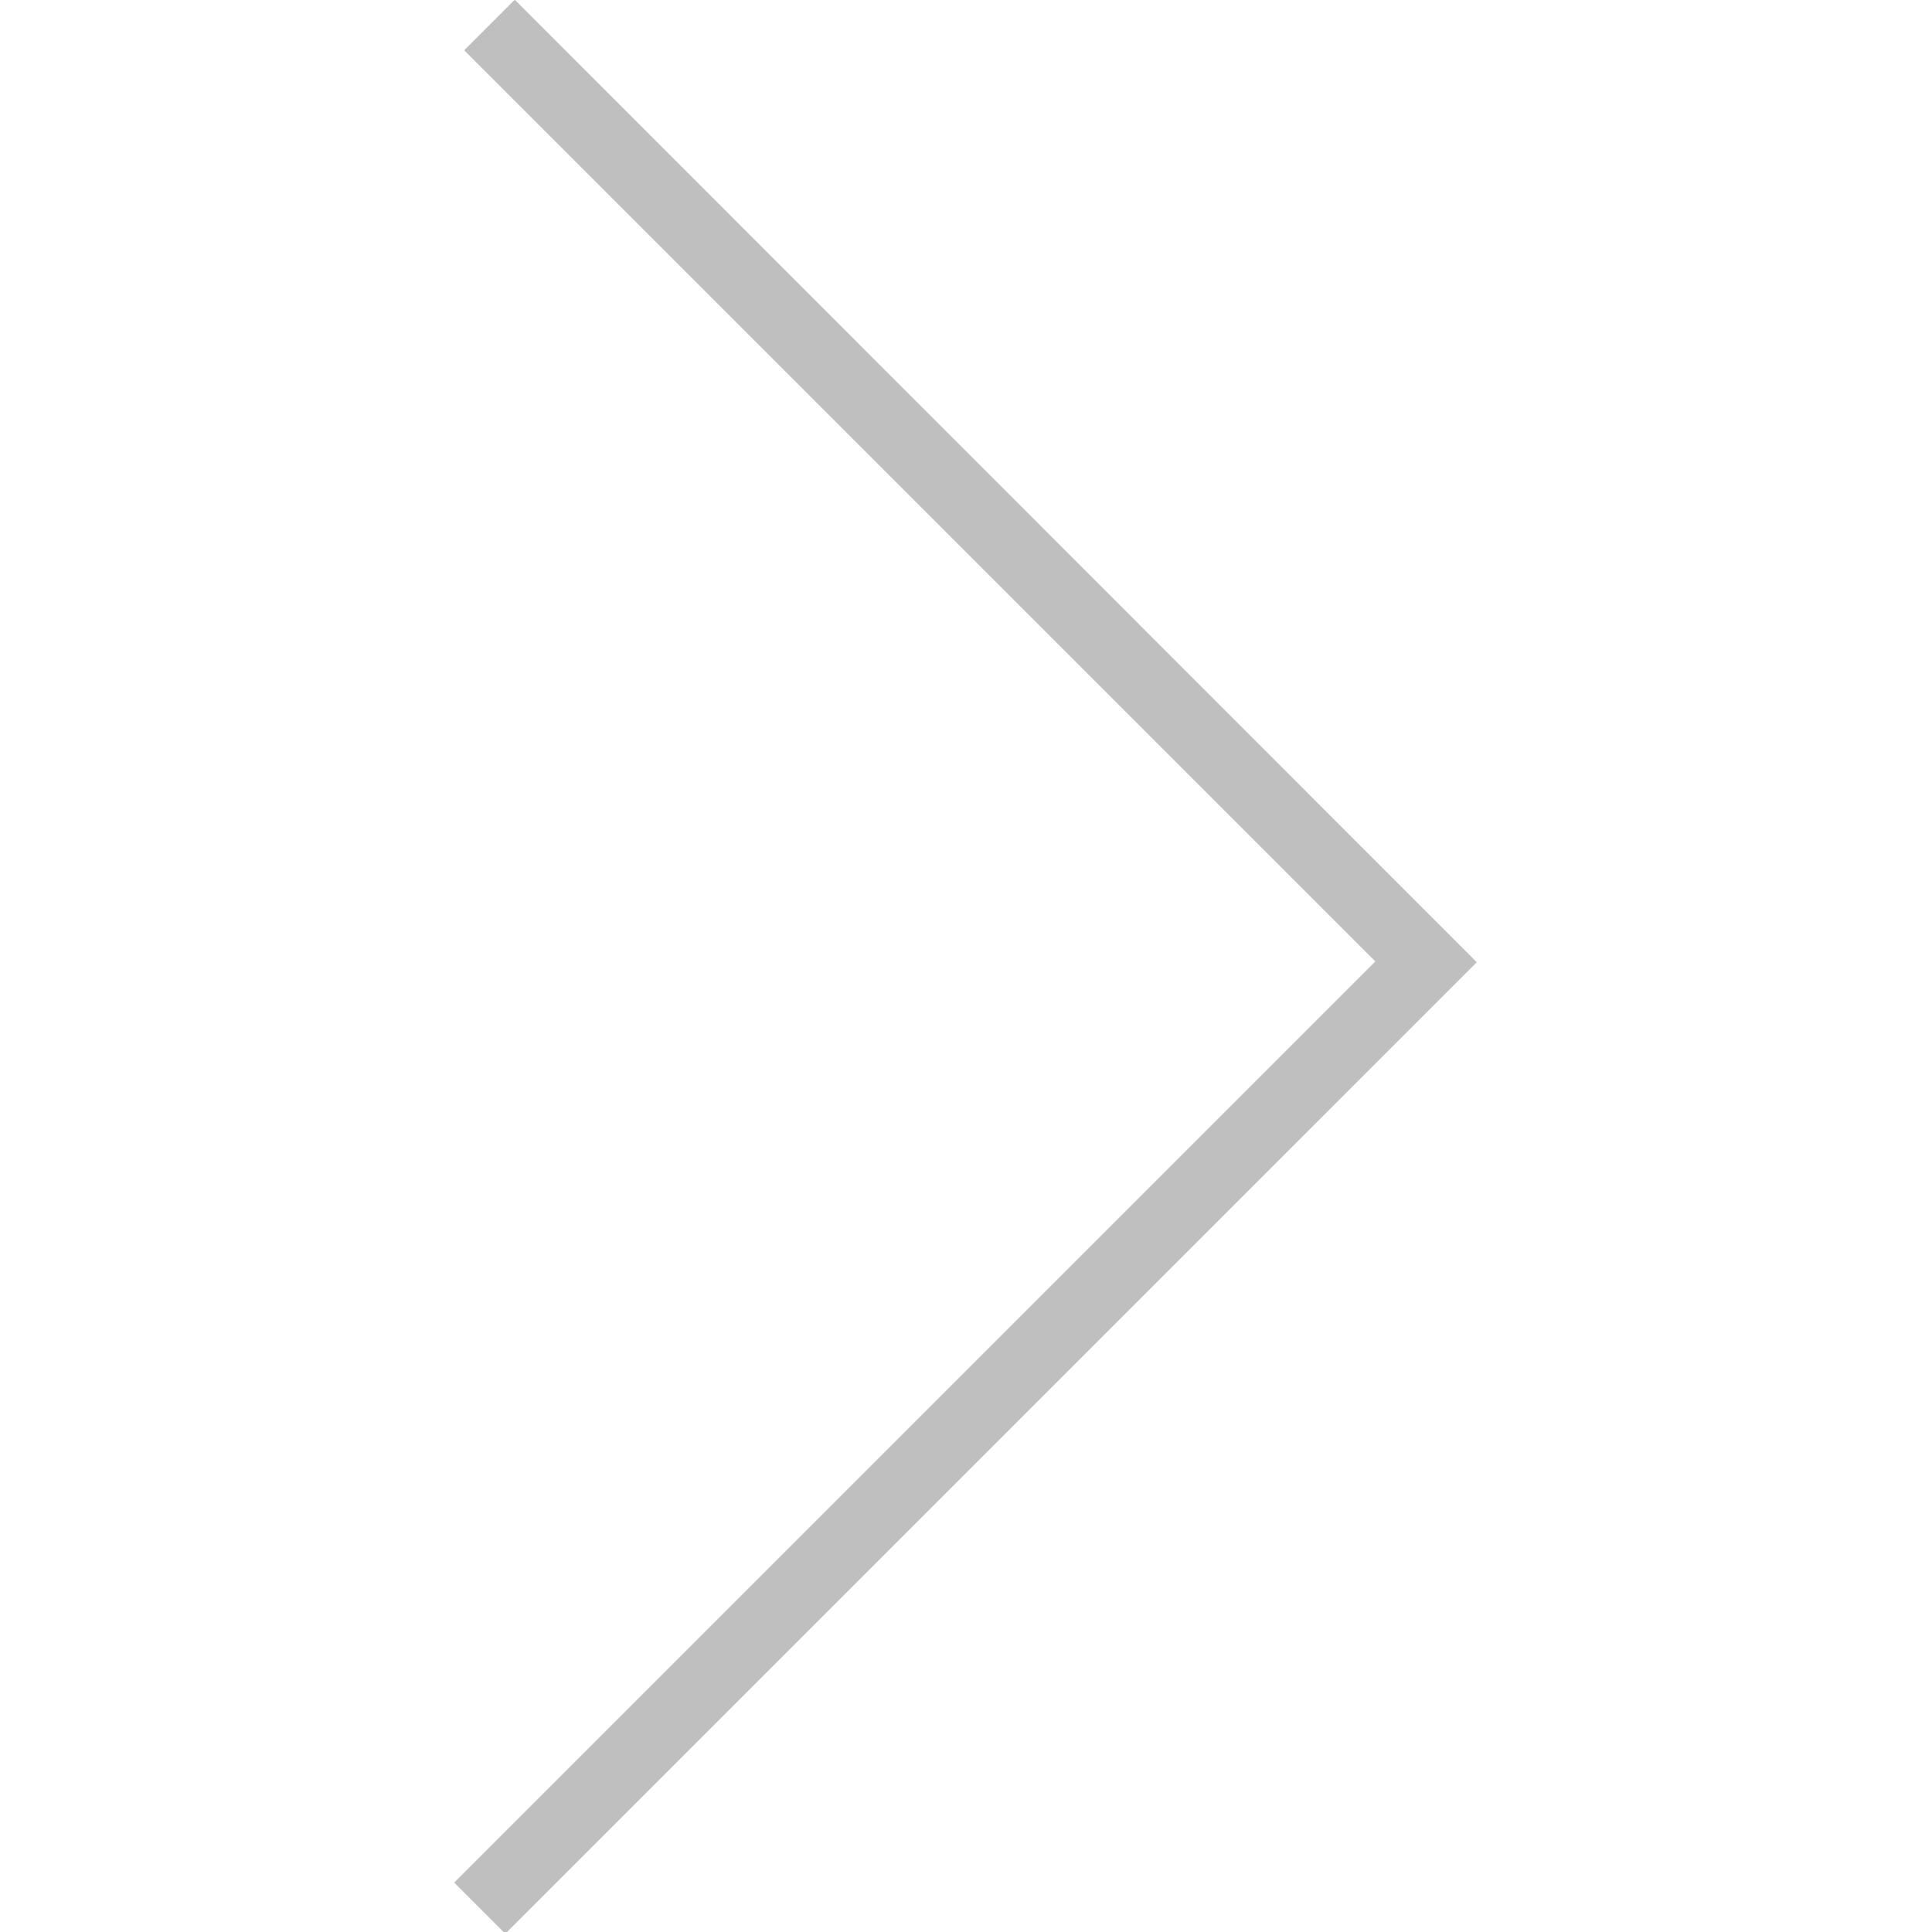 <?xml version="1.0" standalone="no"?><!DOCTYPE svg PUBLIC "-//W3C//DTD SVG 1.1//EN" "http://www.w3.org/Graphics/SVG/1.1/DTD/svg11.dtd"><svg t="1636449704887" class="icon" viewBox="0 0 1024 1024" version="1.1" xmlns="http://www.w3.org/2000/svg" p-id="4629" data-spm-anchor-id="a313x.7781069.0.i10" xmlns:xlink="http://www.w3.org/1999/xlink" width="200" height="200"><defs><style type="text/css"></style></defs><path d="M240.72 997.809L267.821 1024.908 782.73 510.004 782.297 509.572 272.838-0.155 246.036 26.643 728.959 509.568Z" fill="#bfbfbf" p-id="4630" data-spm-anchor-id="a313x.7781069.0.i8" class=""></path></svg>